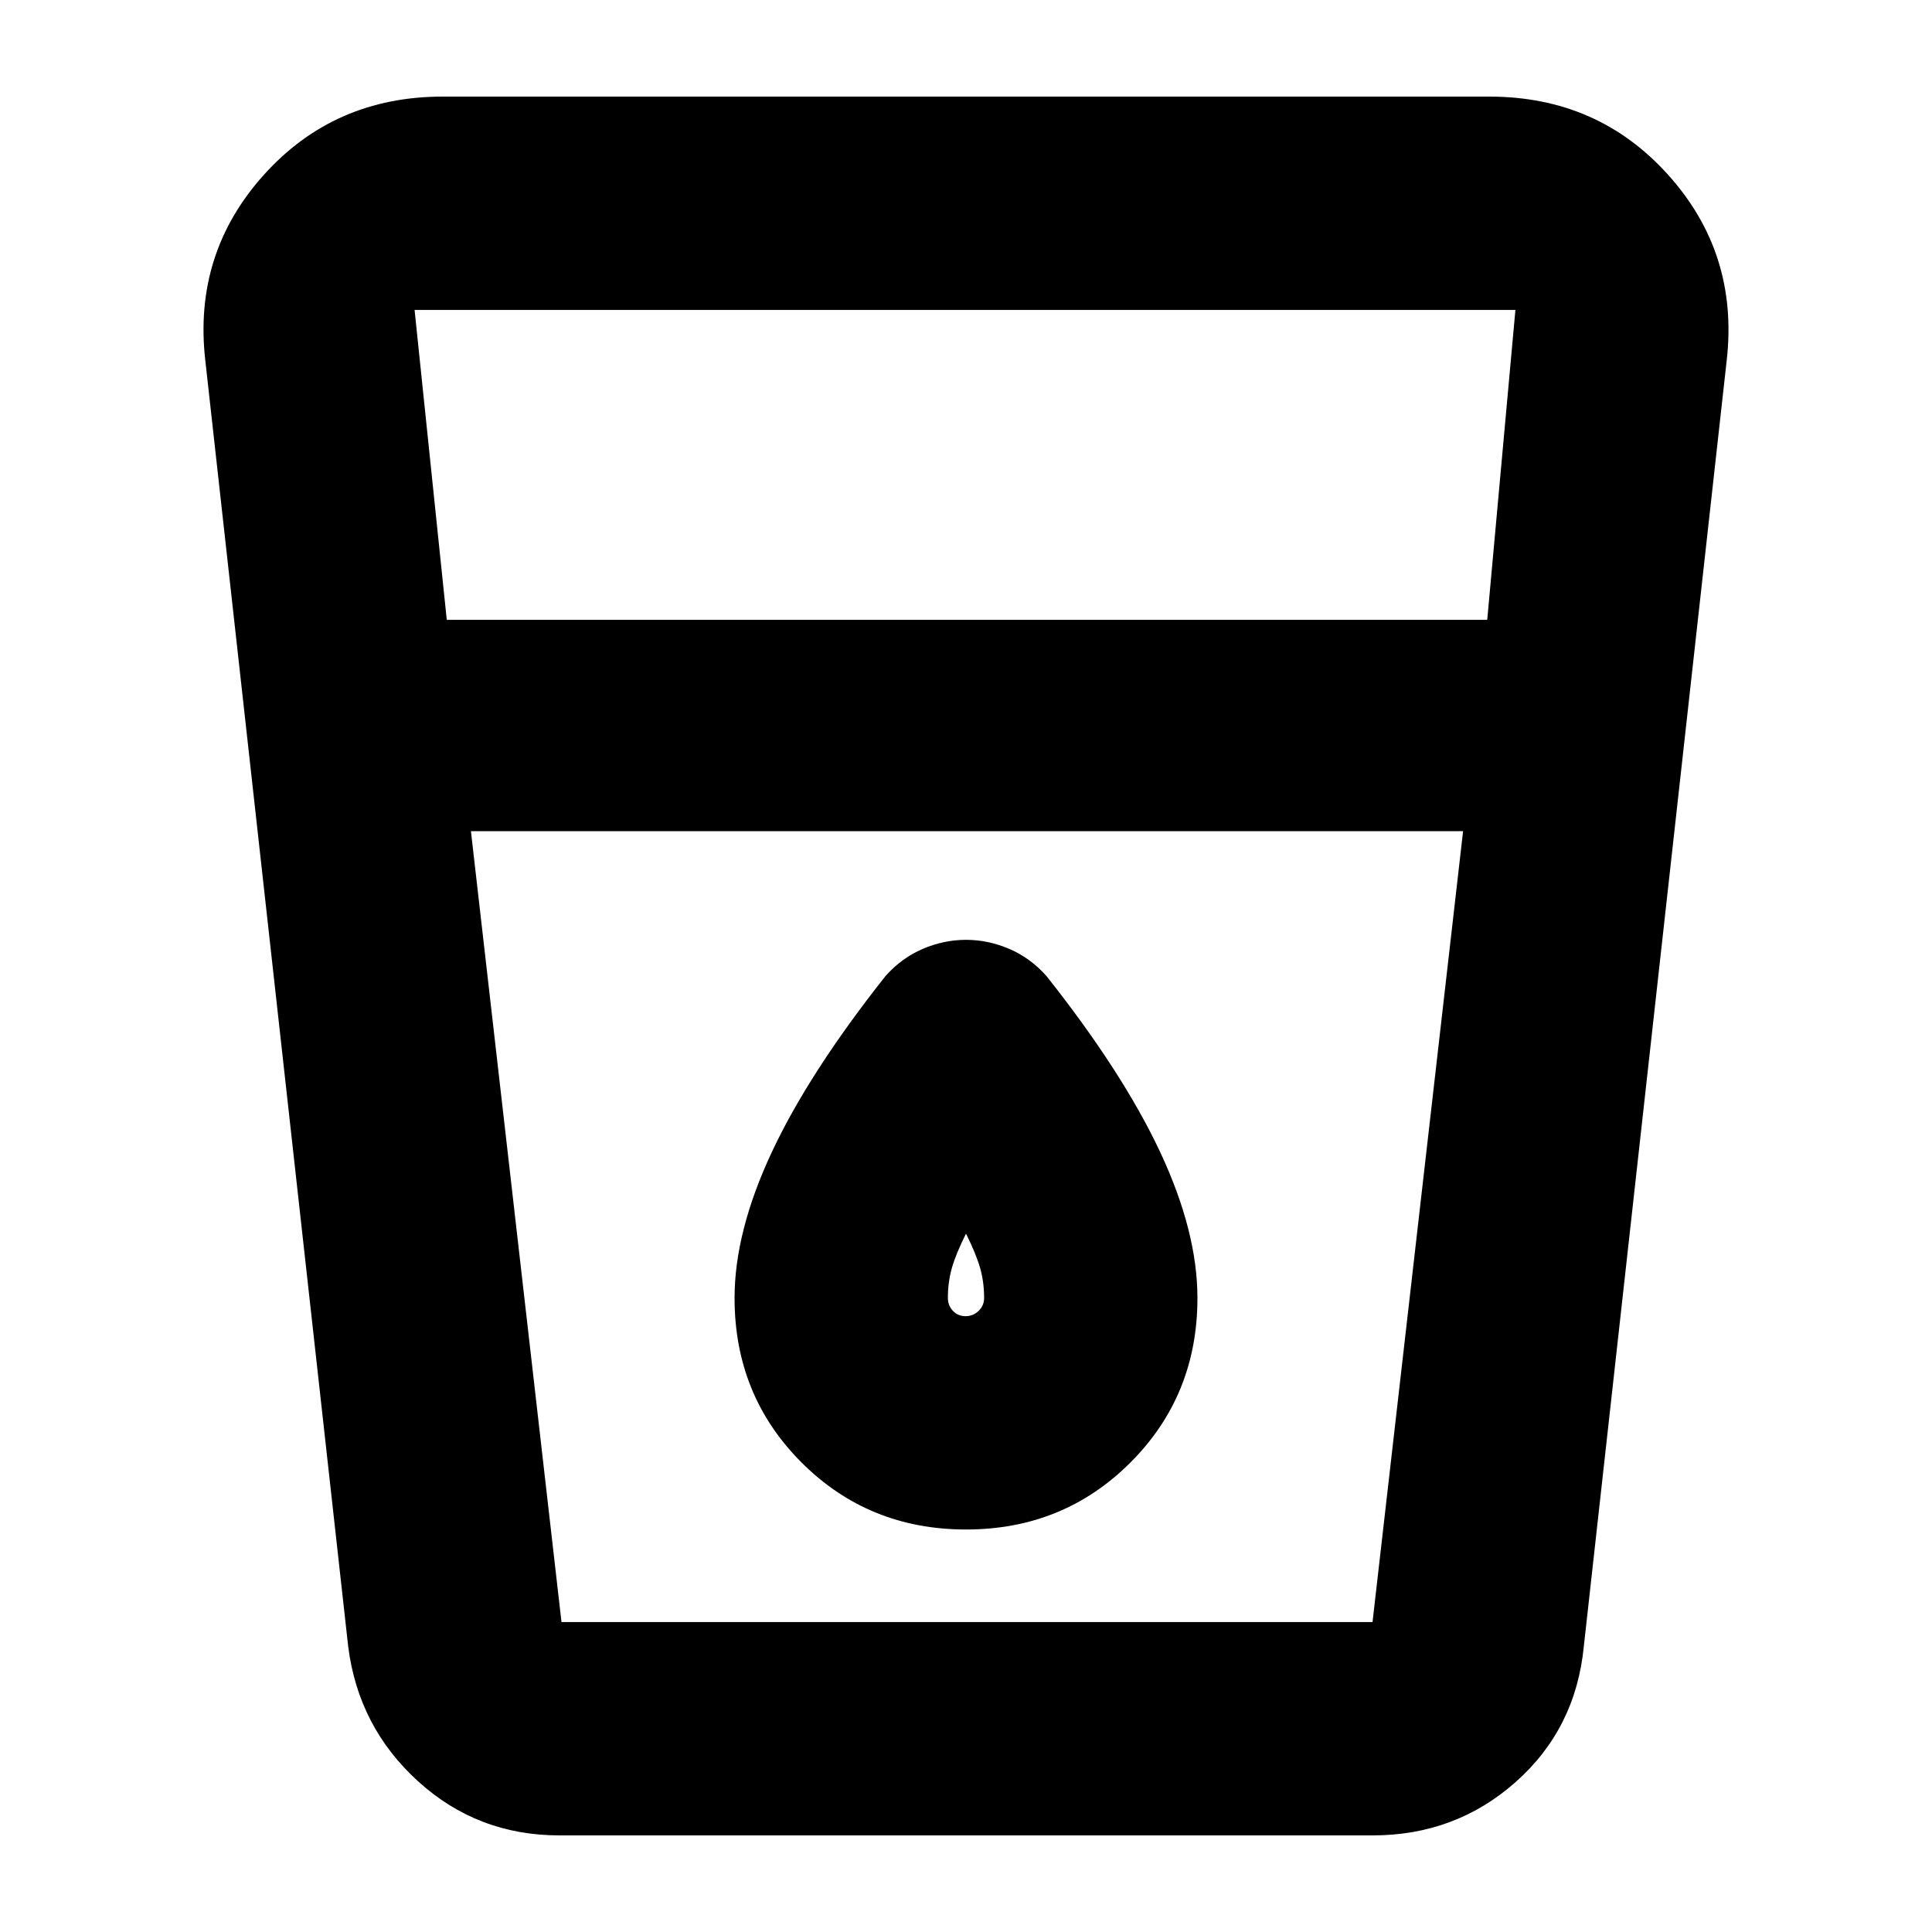 <svg xmlns="http://www.w3.org/2000/svg" height="24" viewBox="0 -960 960 960" width="24"><path d="M278-48q-40.79 0-70.39-27Q178-102 173-142l-71-639q-6-53 29-92t89-39h520q54 0 89 39t29 92l-71 639q-4 41-33.9 67.5T682-48H278Zm-44-499 45 393h403l45-393H234Zm-12-105h517l14-154H206l16 154Zm257.79 346q-3.79 0-6.29-2.65-2.5-2.64-2.5-6.35 0-8 2-15t7-17q5 10 7 17t2 15q0 3.71-2.71 6.35-2.71 2.65-6.5 2.65Zm.21 106q48.42 0 81.71-33.29Q595-266.58 595-315q0-33-18.5-72.5T520-475q-8-9-18.5-13.5T480-493q-11 0-21.5 4.5T440-475q-38 48-56.5 87.5T365-315q0 48.42 33.29 81.71Q431.58-200 480-200Zm-246 46h493-493Z"/></svg>